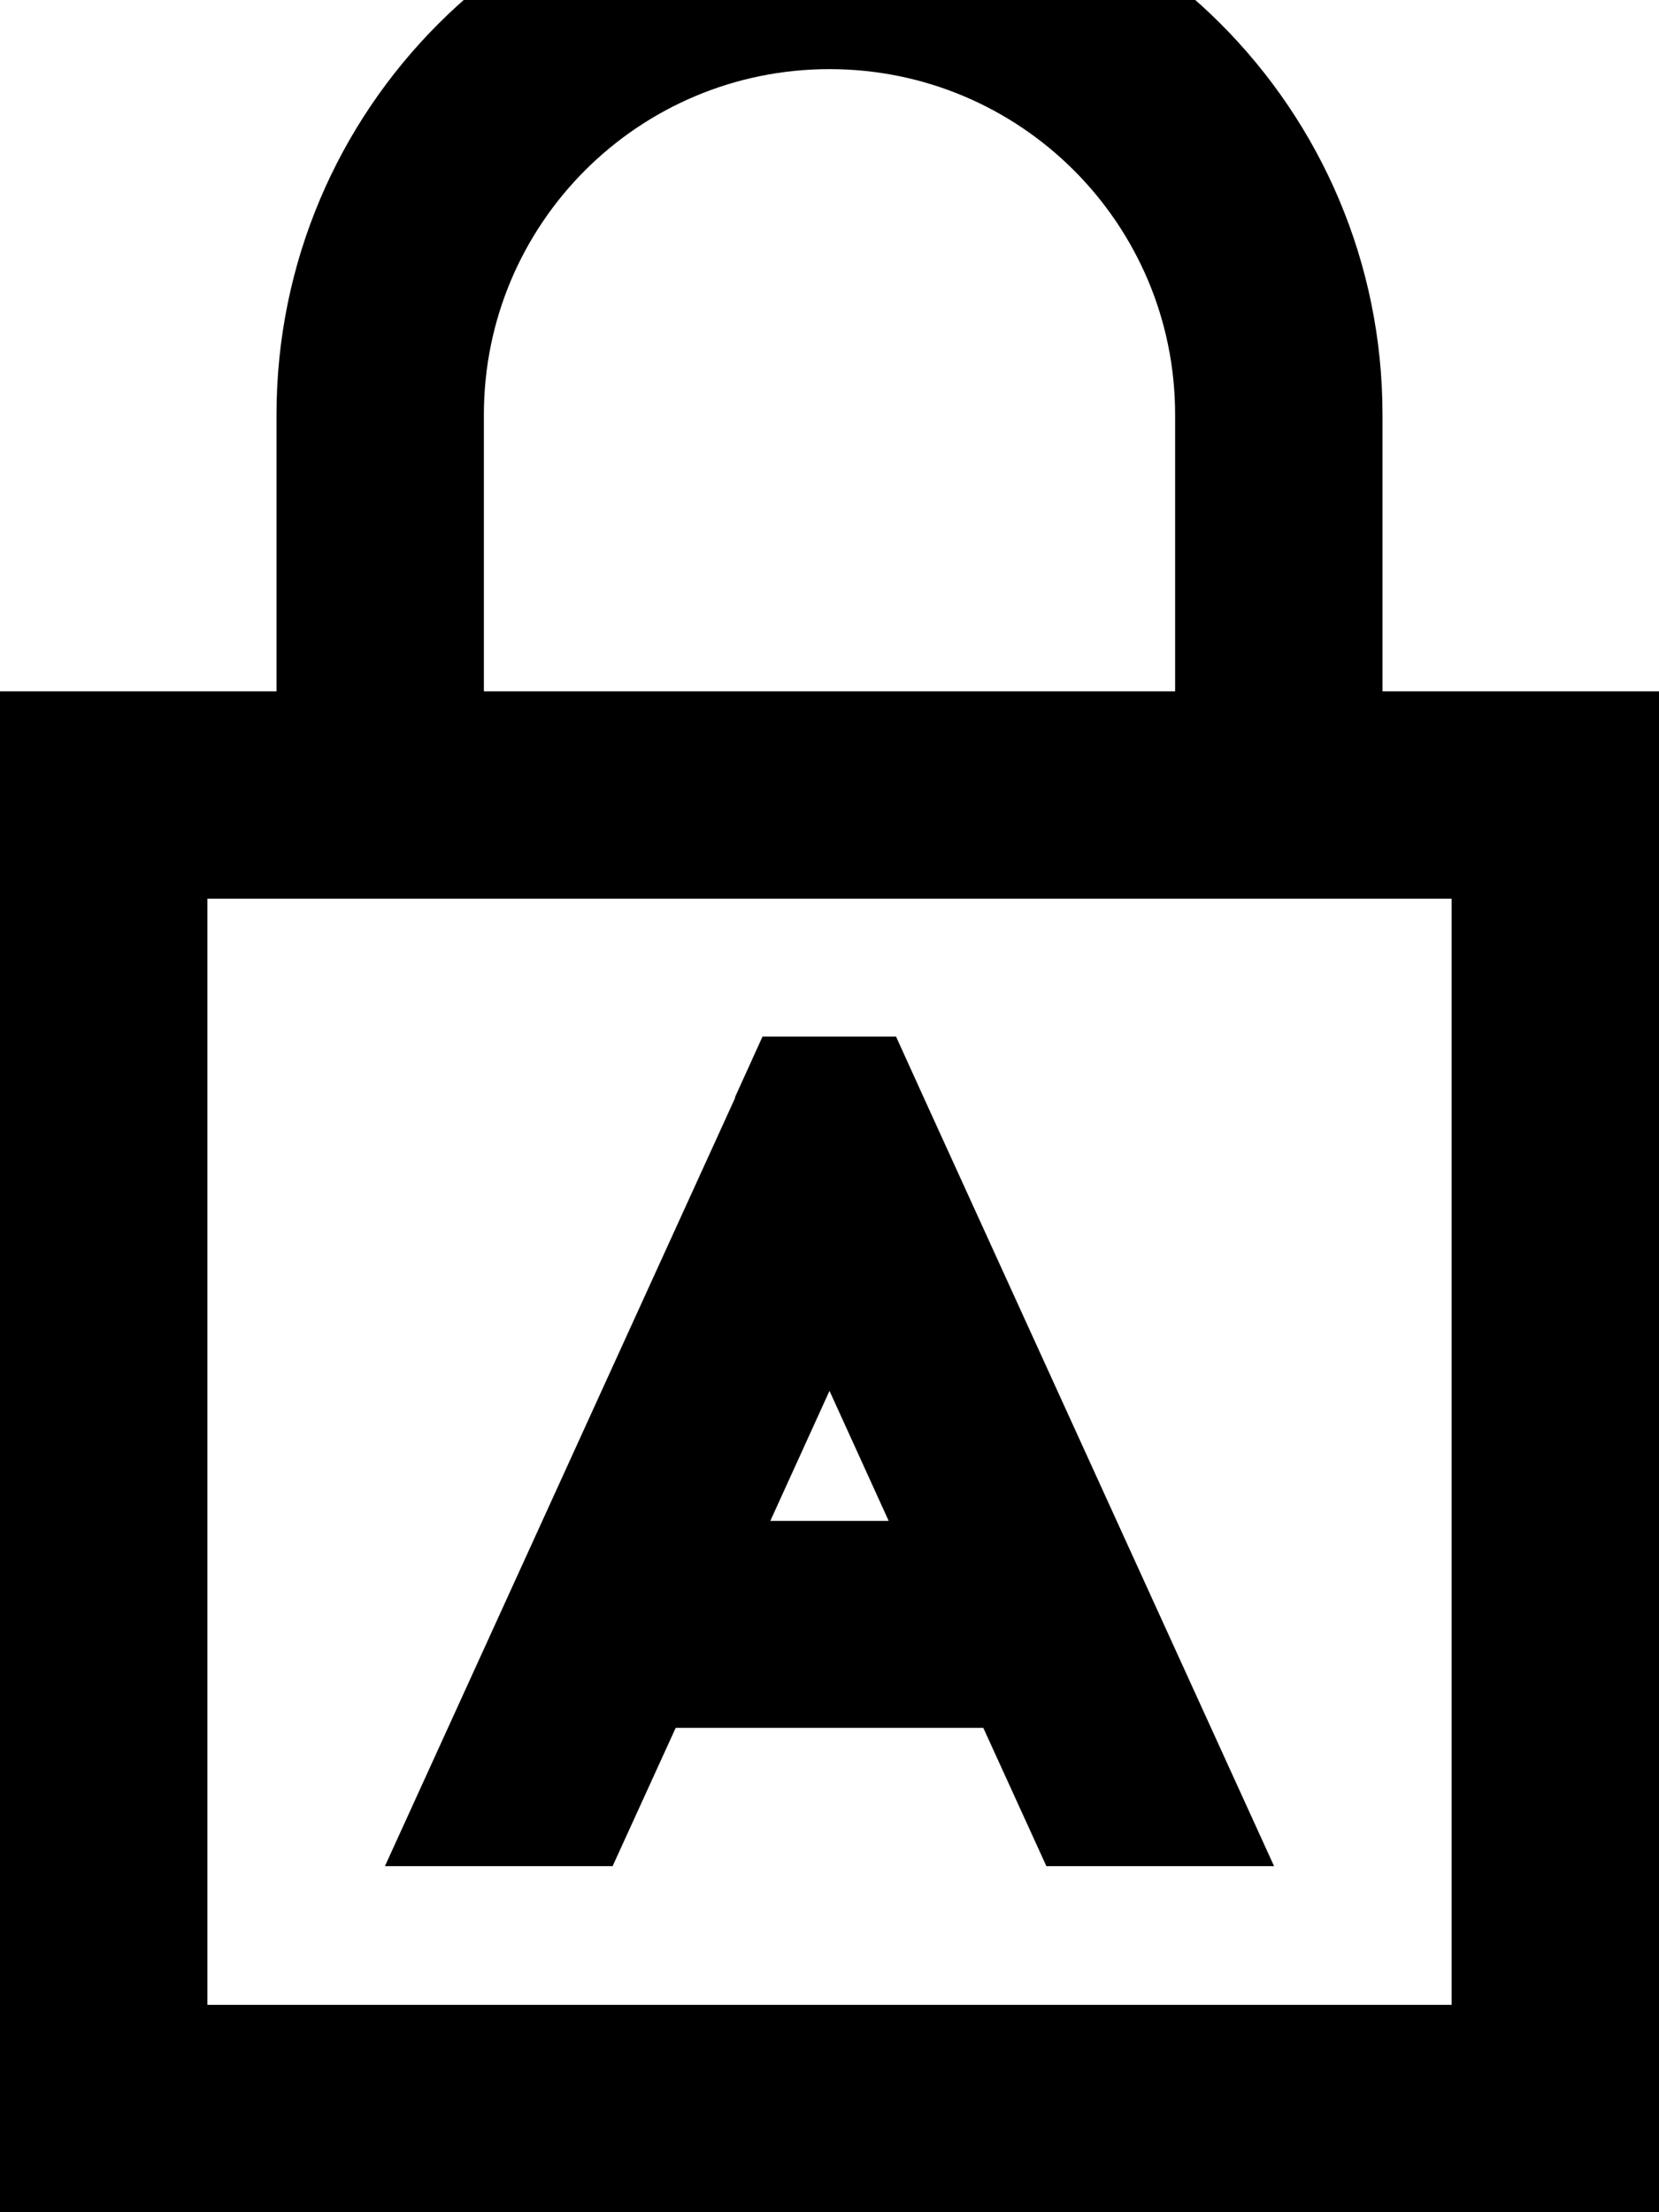 <svg xmlns="http://www.w3.org/2000/svg" viewBox="0 0 384 512"><!--! Font Awesome Pro 7.1.0 by @fontawesome - https://fontawesome.com License - https://fontawesome.com/license (Commercial License) Copyright 2025 Fonticons, Inc. --><path fill="currentColor" d="M192 16c44.2 0 80 35.8 80 80l0 64-160 0 0-64c0-44.2 35.8-80 80-80zM64 208l48 0 0 0 160 0 0 0 48 0 0 0 16 0 0 256-288 0 0-256 16 0 0 0zM64 96l0 64-64 0 0 352 384 0 0-352-64 0 0-64c0-70.7-57.3-128-128-128S64 25.3 64 96zm106.2 158l-81.1 177.9 52.7 0 14.6-32 71.2 0 14.6 32 52.7 0-81.1-177.9-6.4-14.1-30.9 0-6.4 14.1zM192 321.9l13.7 30.1-27.4 0 13.7-30.1z"/></svg>
